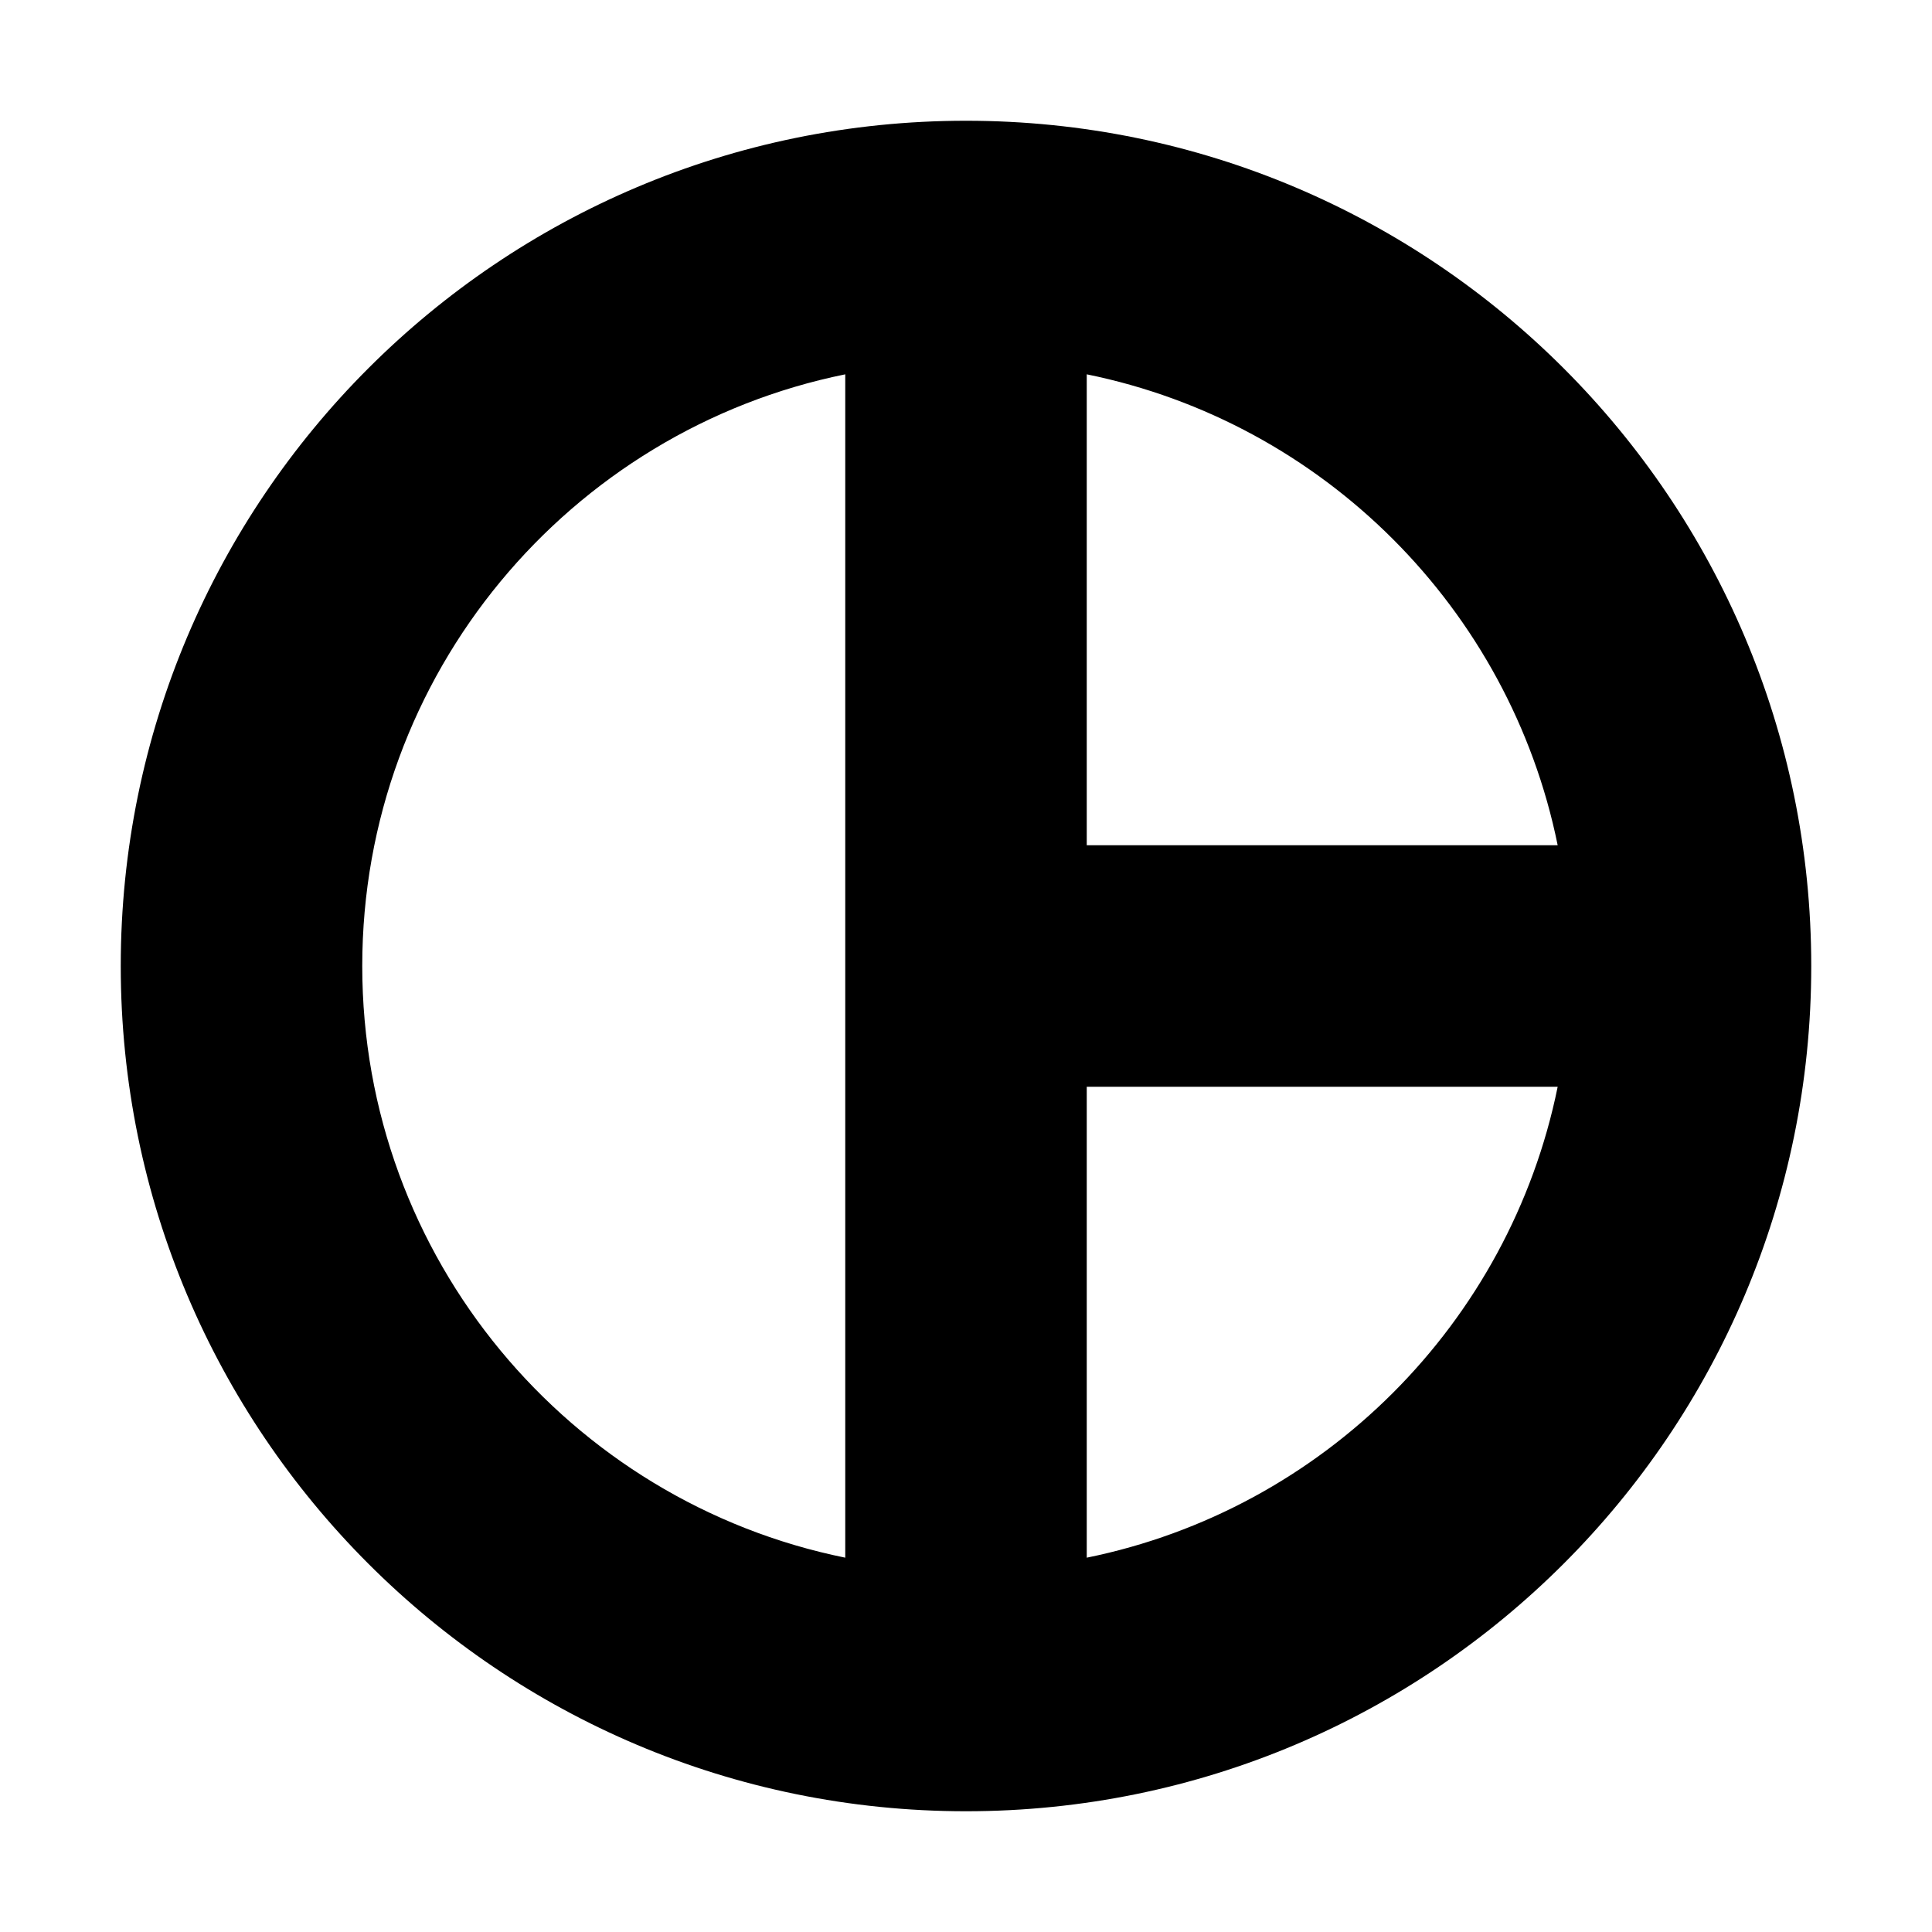 <!-- ##color:mono ##group:geology -->
<svg viewBox="0 0 16 16" xmlns="http://www.w3.org/2000/svg">
  <path
    fill-rule="evenodd"
    clip-rule="evenodd"
    d="M8 15C11.866 15 15 11.866 15 8C15 4.134 11.866 1 8 1C4.134 1 1 4.134 1 8C1 11.866 4.134 15 8 15ZM7 12.9C4.718 12.437 3 10.419 3 8C3 5.581 4.718 3.563 7 3.1V12.9ZM9 9V12.9C10.959 12.502 12.502 10.959 12.9 9H9ZM12.9 7C12.502 5.041 10.959 3.498 9 3.1V7H12.9Z"
  />
</svg>
